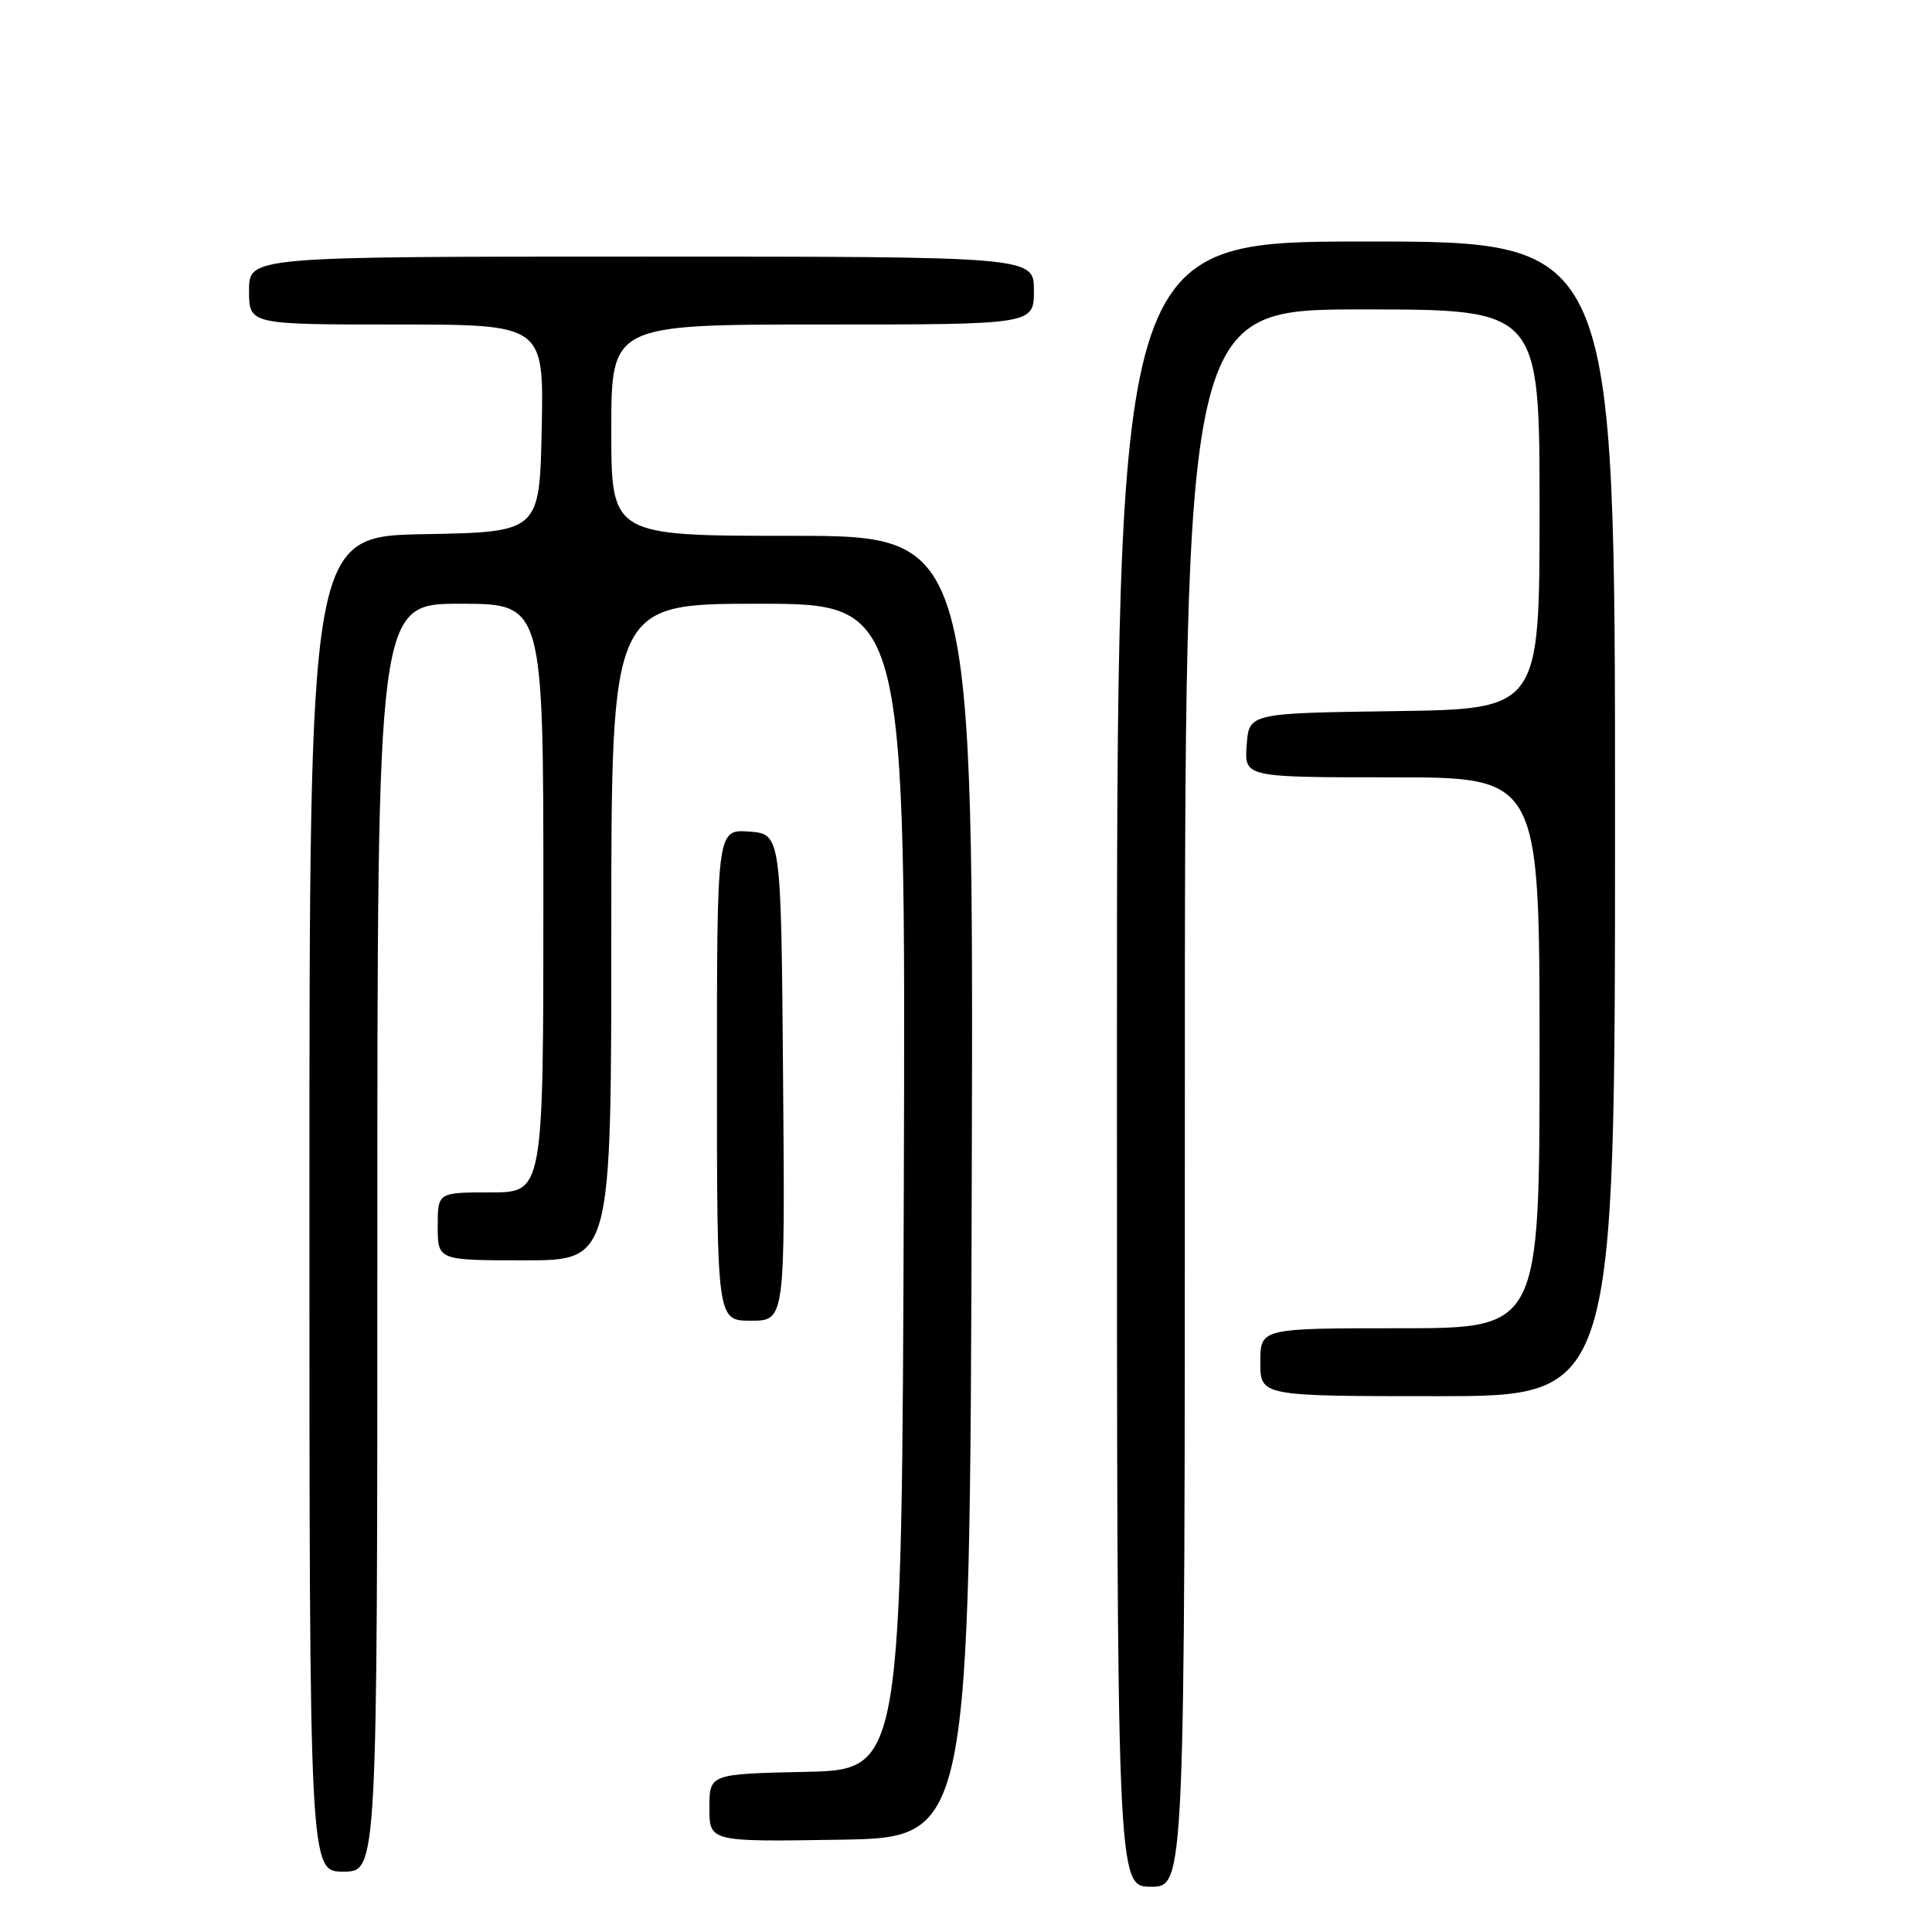 <?xml version="1.0" encoding="UTF-8" standalone="no"?>
<!DOCTYPE svg PUBLIC "-//W3C//DTD SVG 1.1//EN" "http://www.w3.org/Graphics/SVG/1.1/DTD/svg11.dtd" >
<svg xmlns="http://www.w3.org/2000/svg" xmlns:xlink="http://www.w3.org/1999/xlink" version="1.1" viewBox="0 0 256 256">
 <g >
 <path fill="currentColor"
d=" M 157.00 145.50 C 157.00 41.00 157.00 41.00 180.50 41.00 C 204.00 41.00 204.00 41.00 204.00 67.48 C 204.00 93.96 204.00 93.96 184.75 94.23 C 165.50 94.50 165.50 94.50 165.19 98.75 C 164.89 103.00 164.89 103.00 184.44 103.00 C 204.00 103.00 204.00 103.00 204.00 139.50 C 204.00 176.00 204.00 176.00 185.50 176.00 C 167.00 176.00 167.00 176.00 167.00 180.50 C 167.00 185.00 167.00 185.00 190.50 185.00 C 214.00 185.00 214.00 185.00 214.00 108.50 C 214.00 32.00 214.00 32.00 181.00 32.00 C 148.00 32.00 148.00 32.00 148.00 141.00 C 148.00 250.00 148.00 250.00 152.50 250.00 C 157.00 250.00 157.00 250.00 157.00 145.50 Z  M 50.00 164.00 C 50.00 80.00 50.00 80.00 61.00 80.00 C 72.00 80.00 72.00 80.00 72.00 119.00 C 72.00 158.00 72.00 158.00 65.00 158.00 C 58.00 158.00 58.00 158.00 58.00 162.50 C 58.00 167.00 58.00 167.00 69.50 167.00 C 81.00 167.00 81.00 167.00 81.00 123.50 C 81.00 80.00 81.00 80.00 100.51 80.00 C 120.01 80.00 120.01 80.00 119.76 157.25 C 119.50 234.50 119.50 234.50 106.75 234.78 C 94.00 235.06 94.00 235.06 94.00 239.55 C 94.00 244.05 94.00 244.05 111.25 243.77 C 128.50 243.50 128.50 243.50 128.76 157.25 C 129.01 71.00 129.01 71.00 105.01 71.00 C 81.00 71.00 81.00 71.00 81.00 57.00 C 81.00 43.00 81.00 43.00 109.00 43.00 C 137.00 43.00 137.00 43.00 137.00 38.50 C 137.00 34.00 137.00 34.00 85.00 34.00 C 33.00 34.00 33.00 34.00 33.00 38.50 C 33.00 43.00 33.00 43.00 52.53 43.00 C 72.06 43.00 72.06 43.00 71.78 56.75 C 71.50 70.50 71.50 70.50 56.25 70.78 C 41.00 71.05 41.00 71.05 41.00 159.53 C 41.00 248.00 41.00 248.00 45.50 248.00 C 50.00 248.00 50.00 248.00 50.00 164.00 Z  M 103.76 142.75 C 103.50 110.50 103.50 110.50 99.25 110.19 C 95.00 109.89 95.00 109.89 95.00 142.44 C 95.00 175.00 95.00 175.00 99.51 175.00 C 104.03 175.00 104.03 175.00 103.76 142.75 Z "/>
</g>
</svg>